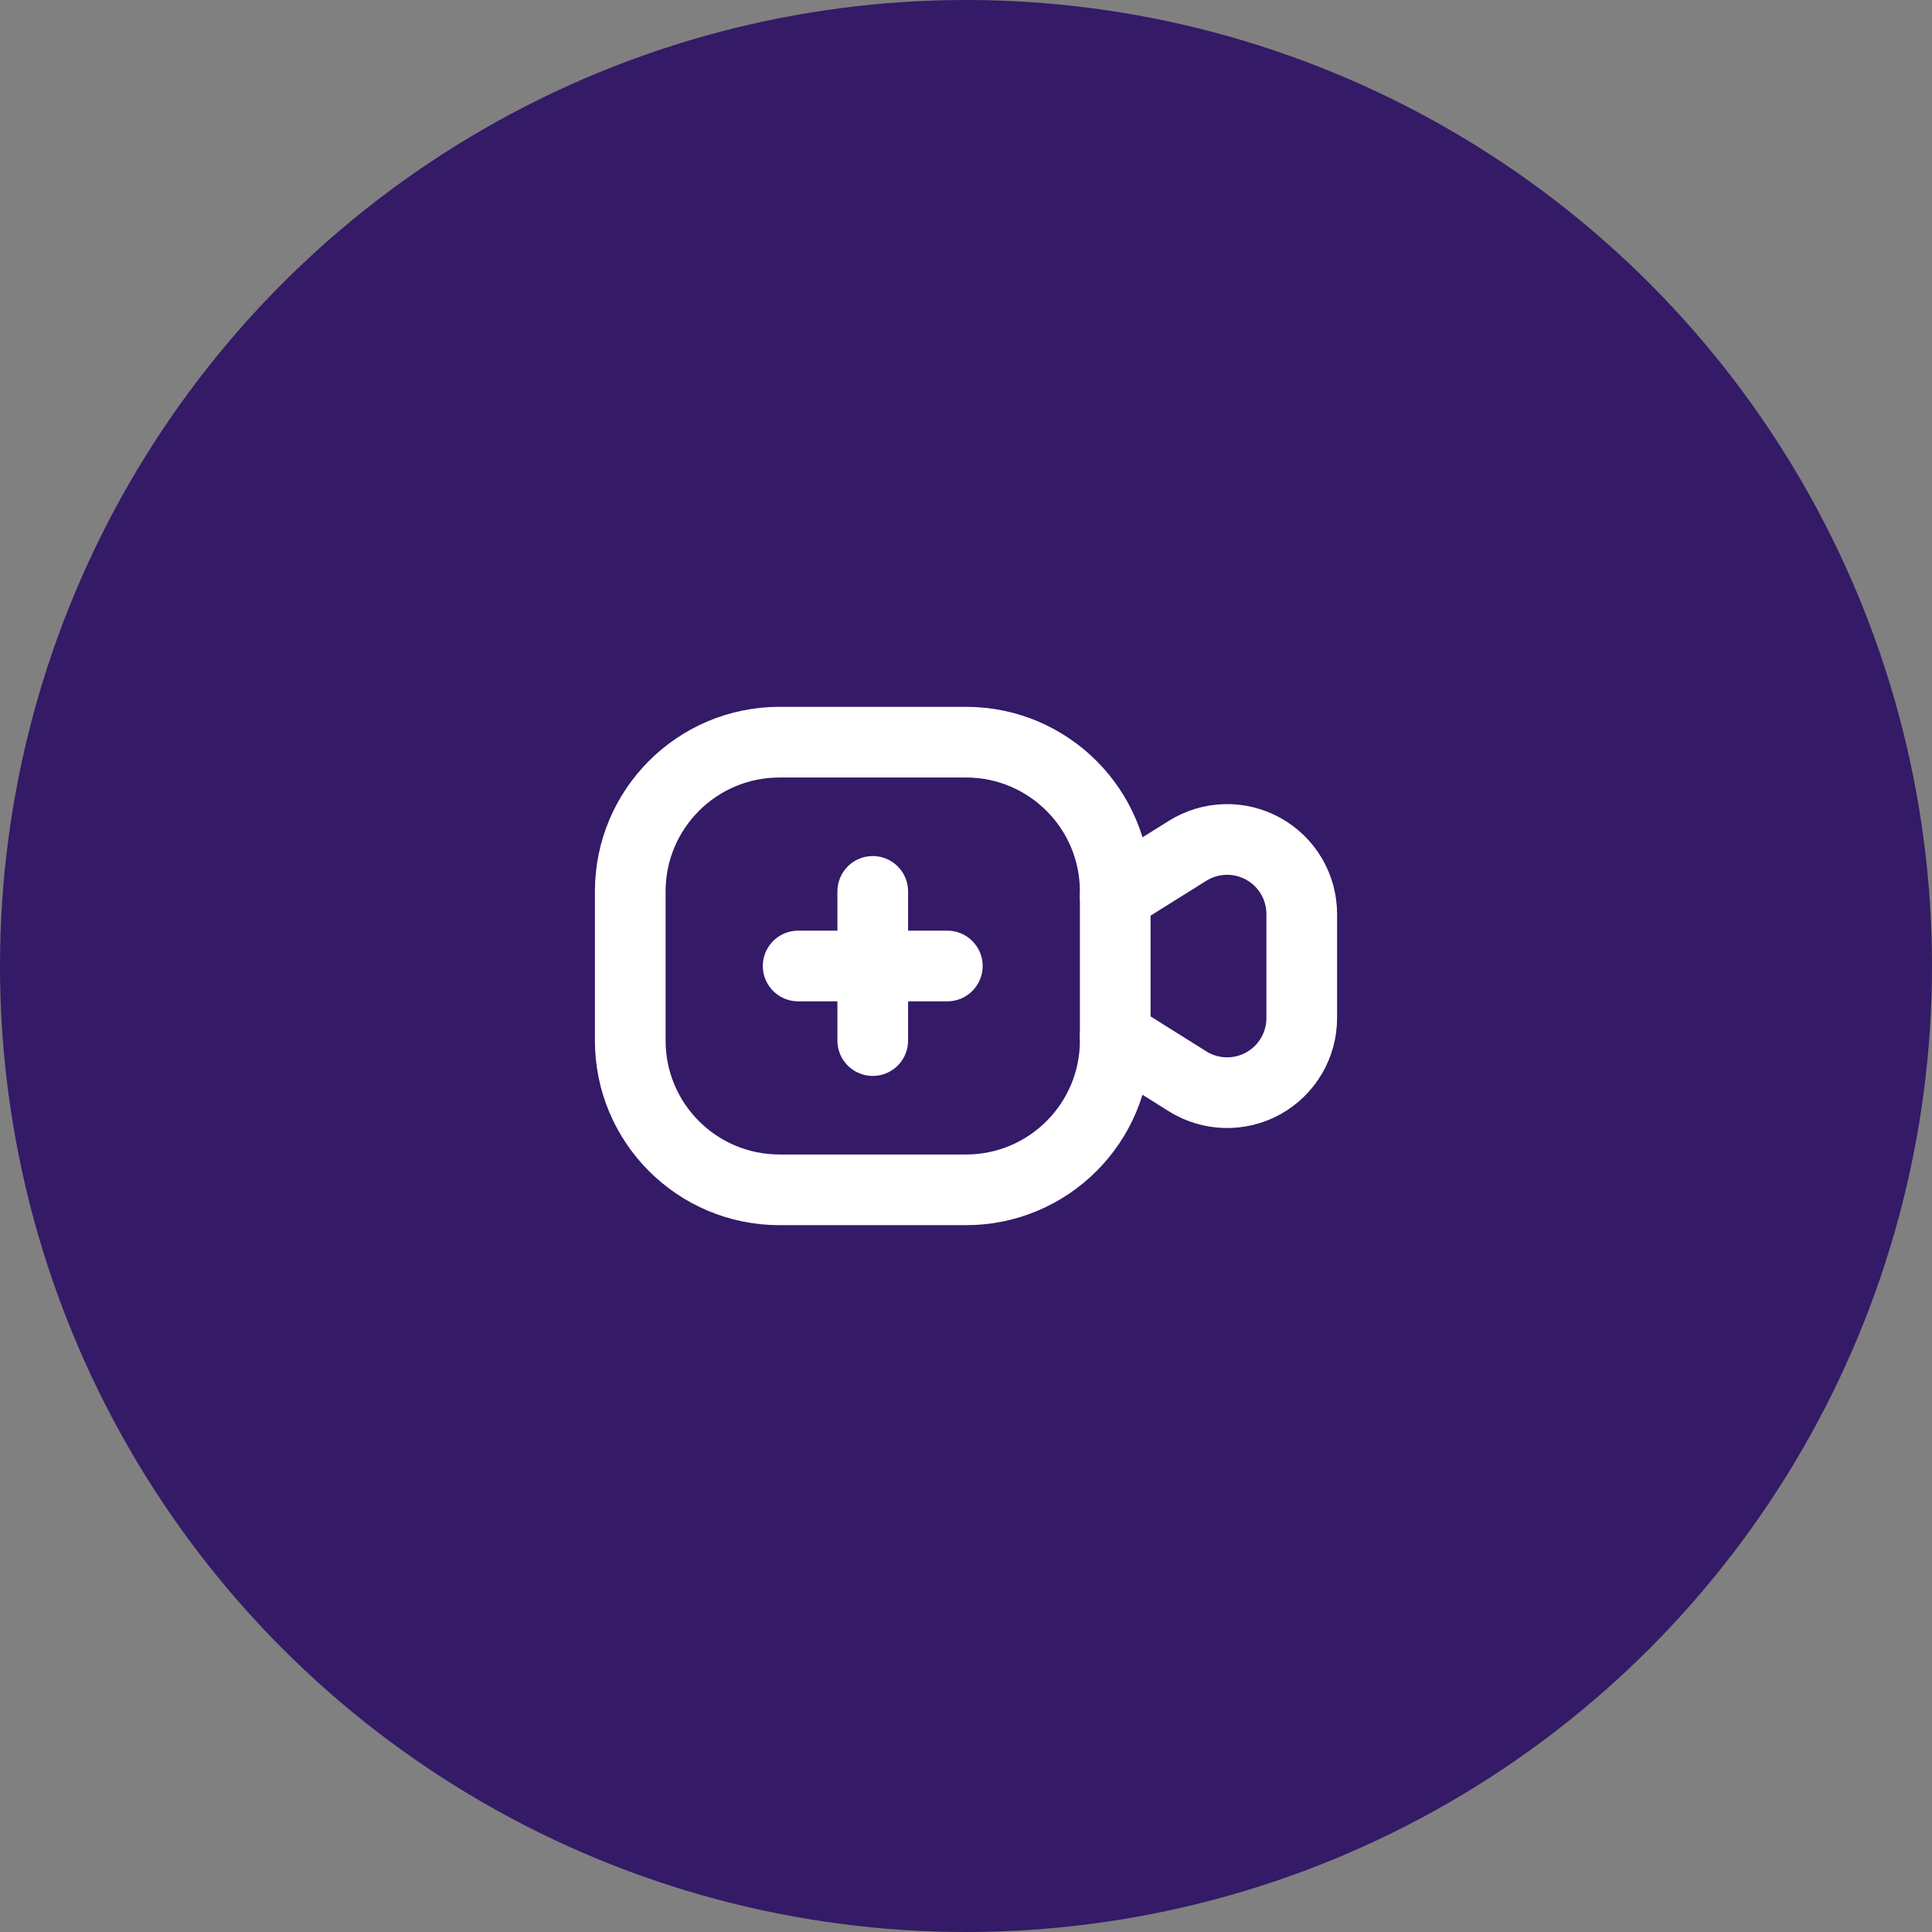 <svg width="21" height="21" viewBox="0 0 41 41" fill="none" xmlns="http://www.w3.org/2000/svg">
<rect x="0" y="0" width="41" height="41" fill="#808080" stroke="none"/>
<circle cx="20.5" cy="20.5" r="20.5" fill="#341a67"/>
<path fill-rule="evenodd" clip-rule="evenodd" d="M16.542 15.75H20.5C22.249 15.75 23.667 17.168 23.667 18.917V19.016L25.203 18.055C25.691 17.75 26.306 17.734 26.809 18.013C27.313 18.292 27.625 18.822 27.625 19.398V21.602C27.626 22.178 27.314 22.709 26.811 22.989C26.307 23.269 25.691 23.253 25.203 22.948L23.667 21.984V22.083C23.667 23.832 22.249 25.25 20.5 25.25H16.542C14.793 25.25 13.375 23.832 13.375 22.083V18.917C13.375 17.168 14.793 15.75 16.542 15.75Z" stroke="white" stroke-width="1.5" stroke-linecap="round" stroke-linejoin="round"/>
<path d="M24.417 19.016C24.417 18.601 24.081 18.266 23.667 18.266C23.253 18.266 22.917 18.601 22.917 19.016H24.417ZM22.917 21.984C22.917 22.399 23.253 22.734 23.667 22.734C24.081 22.734 24.417 22.399 24.417 21.984H22.917ZM19.271 18.917C19.271 18.502 18.935 18.167 18.521 18.167C18.107 18.167 17.771 18.502 17.771 18.917H19.271ZM17.771 20.5C17.771 20.914 18.107 21.25 18.521 21.25C18.935 21.25 19.271 20.914 19.271 20.5H17.771ZM19.271 20.5C19.271 20.086 18.935 19.75 18.521 19.75C18.107 19.75 17.771 20.086 17.771 20.5H19.271ZM17.771 22.083C17.771 22.497 18.107 22.833 18.521 22.833C18.935 22.833 19.271 22.497 19.271 22.083H17.771ZM18.521 21.25C18.935 21.25 19.271 20.914 19.271 20.5C19.271 20.086 18.935 19.75 18.521 19.75V21.25ZM16.938 19.75C16.523 19.75 16.188 20.086 16.188 20.5C16.188 20.914 16.523 21.25 16.938 21.25V19.75ZM18.521 19.75C18.107 19.75 17.771 20.086 17.771 20.5C17.771 20.914 18.107 21.25 18.521 21.25V19.75ZM20.104 21.25C20.518 21.25 20.854 20.914 20.854 20.5C20.854 20.086 20.518 19.75 20.104 19.75V21.25ZM22.917 19.016V21.984H24.417V19.016H22.917ZM17.771 18.917V20.5H19.271V18.917H17.771ZM17.771 20.5V22.083H19.271V20.5H17.771ZM18.521 19.75H16.938V21.25H18.521V19.75ZM18.521 21.25H20.104V19.75H18.521V21.25Z" fill="white"/>
</svg>
